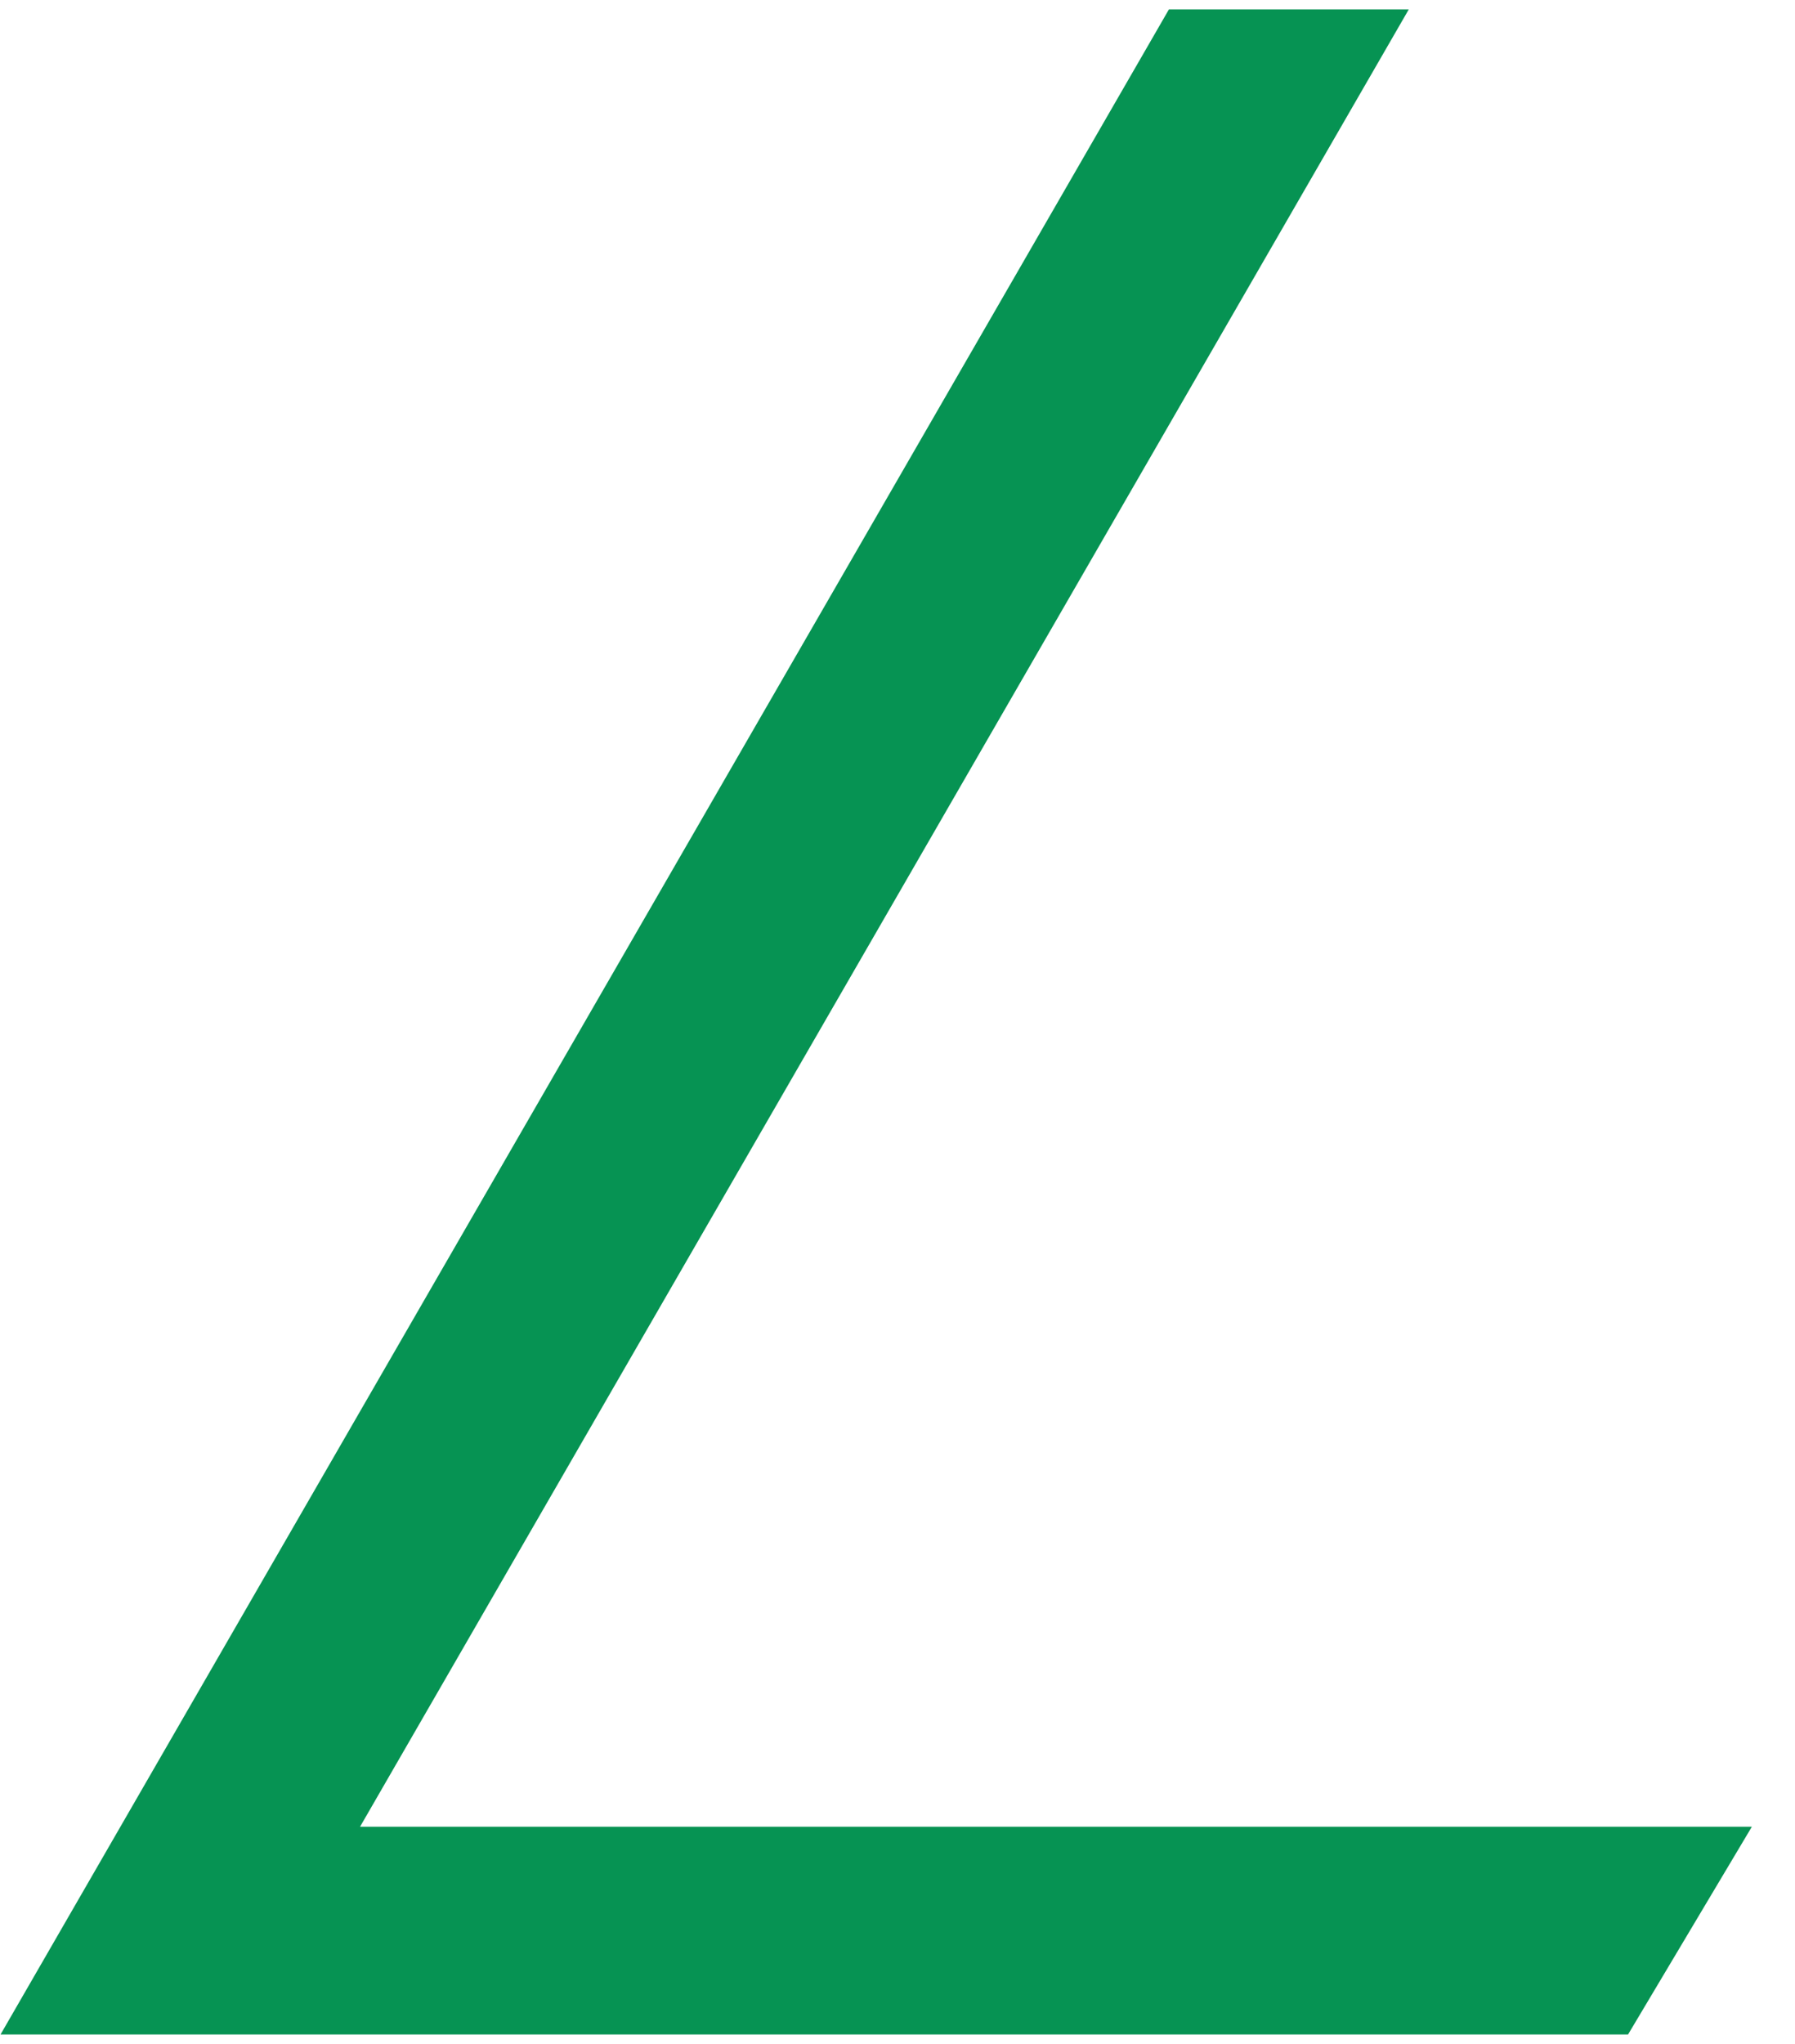 <svg width="29" height="33" viewBox="0 0 29 33" fill="none" xmlns="http://www.w3.org/2000/svg">
<path fill-rule="evenodd" clip-rule="evenodd" d="M18.885 0.152L0.009 32.848H26.303L28.303 29.494H5.817L22.76 0.152H18.885Z" fill="#069353"/>
</svg>
